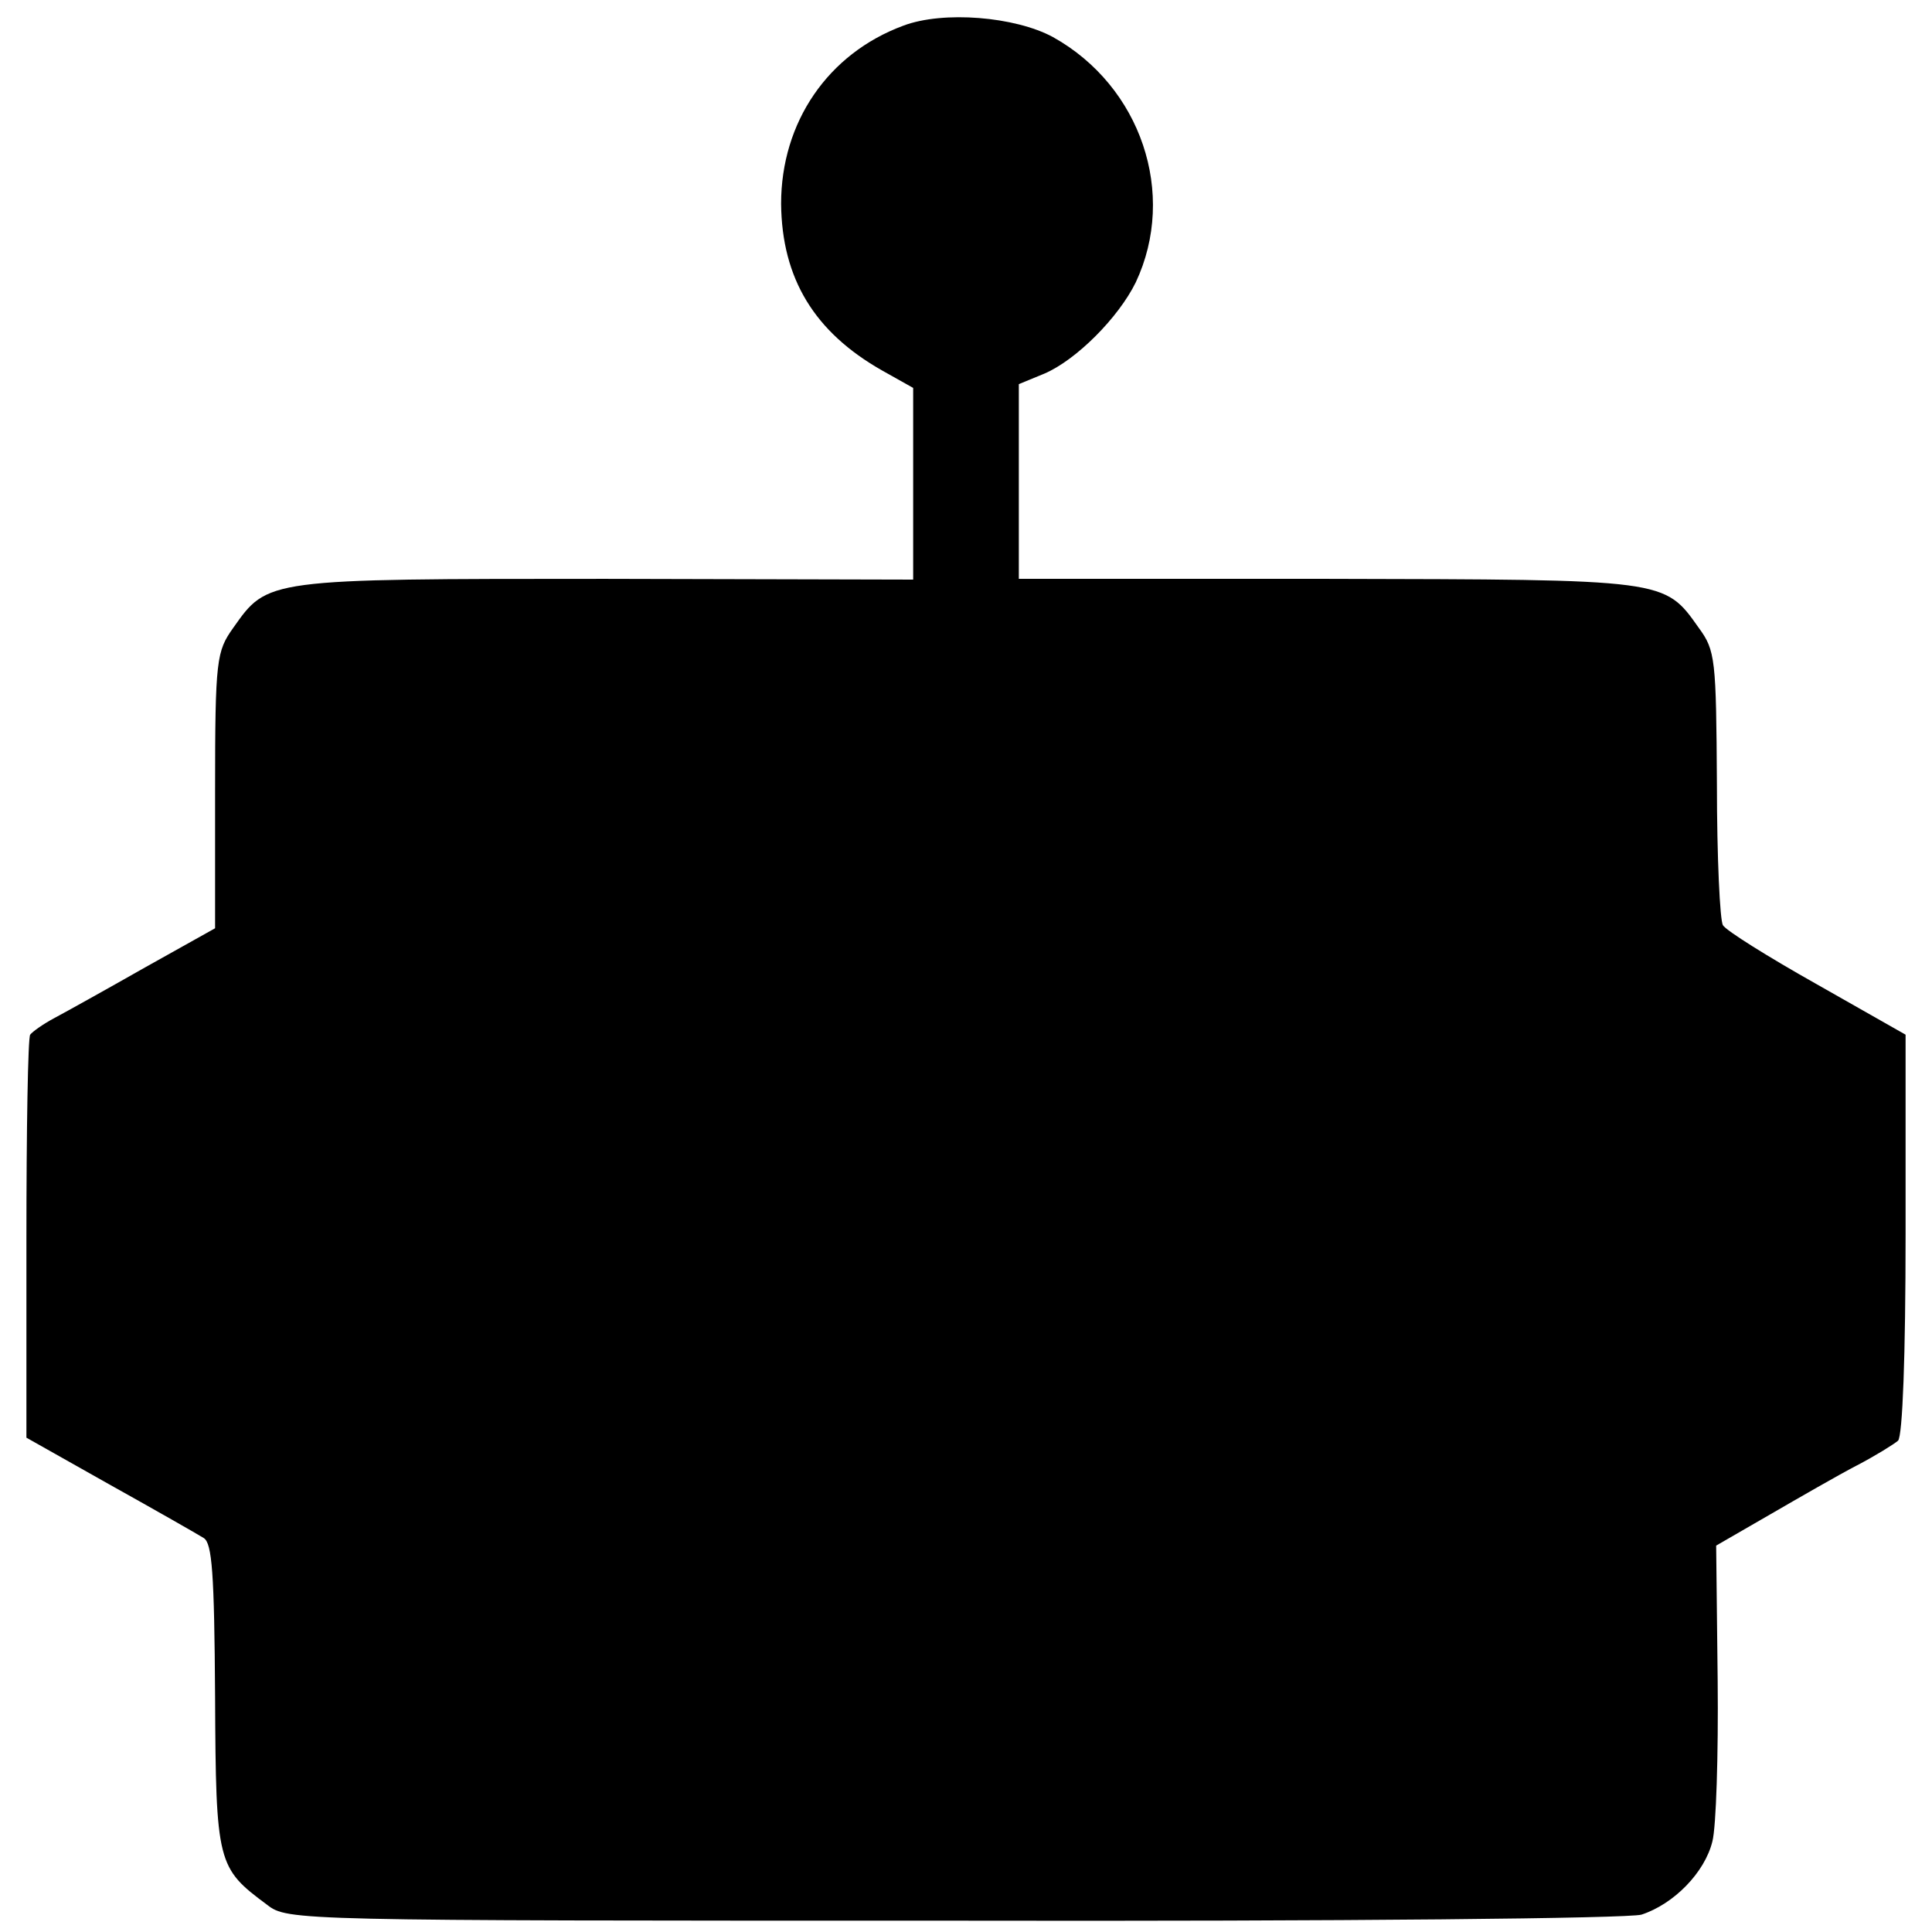 <?xml version="1.0" standalone="no"?>
<!DOCTYPE svg PUBLIC "-//W3C//DTD SVG 20010904//EN"
 "http://www.w3.org/TR/2001/REC-SVG-20010904/DTD/svg10.dtd">
<svg version="1.0" xmlns="http://www.w3.org/2000/svg"
 width="256pt" height="256pt" viewBox="0 0 256 256"
 preserveAspectRatio="xMidYMid meet">
<g transform="translate(0,256) scale(0.1,-0.1)"
fill="#000000" stroke="none">
<path d="M1197 2526 c-100 -37 -162 -128 -162 -236 1 -99 44 -170 134 -221
l41 -23 0 -127 0 -127 -408 1 c-451 0 -447 0 -493 -65 -22 -31 -24 -41 -24
-215 l0 -183 -93 -52 c-51 -29 -105 -59 -120 -67 -15 -8 -29 -18 -32 -22 -3
-4 -5 -126 -5 -271 l0 -263 110 -62 c61 -34 117 -66 125 -71 11 -7 14 -46 15
-210 1 -222 3 -227 69 -276 27 -21 36 -21 909 -21 526 -1 894 3 912 8 43 14
84 56 94 97 5 19 8 115 7 213 l-2 179 71 41 c38 22 90 52 115 65 25 13 49 28
55 33 6 6 10 112 10 274 l0 264 -118 67 c-64 36 -120 71 -124 78 -4 6 -8 90
-8 187 -1 166 -2 177 -24 207 -46 65 -42 64 -493 65 l-408 0 0 129 0 129 34
14 c42 18 98 74 121 121 55 117 7 260 -110 325 -50 27 -145 35 -198 15z"/>
</g>
</svg>

